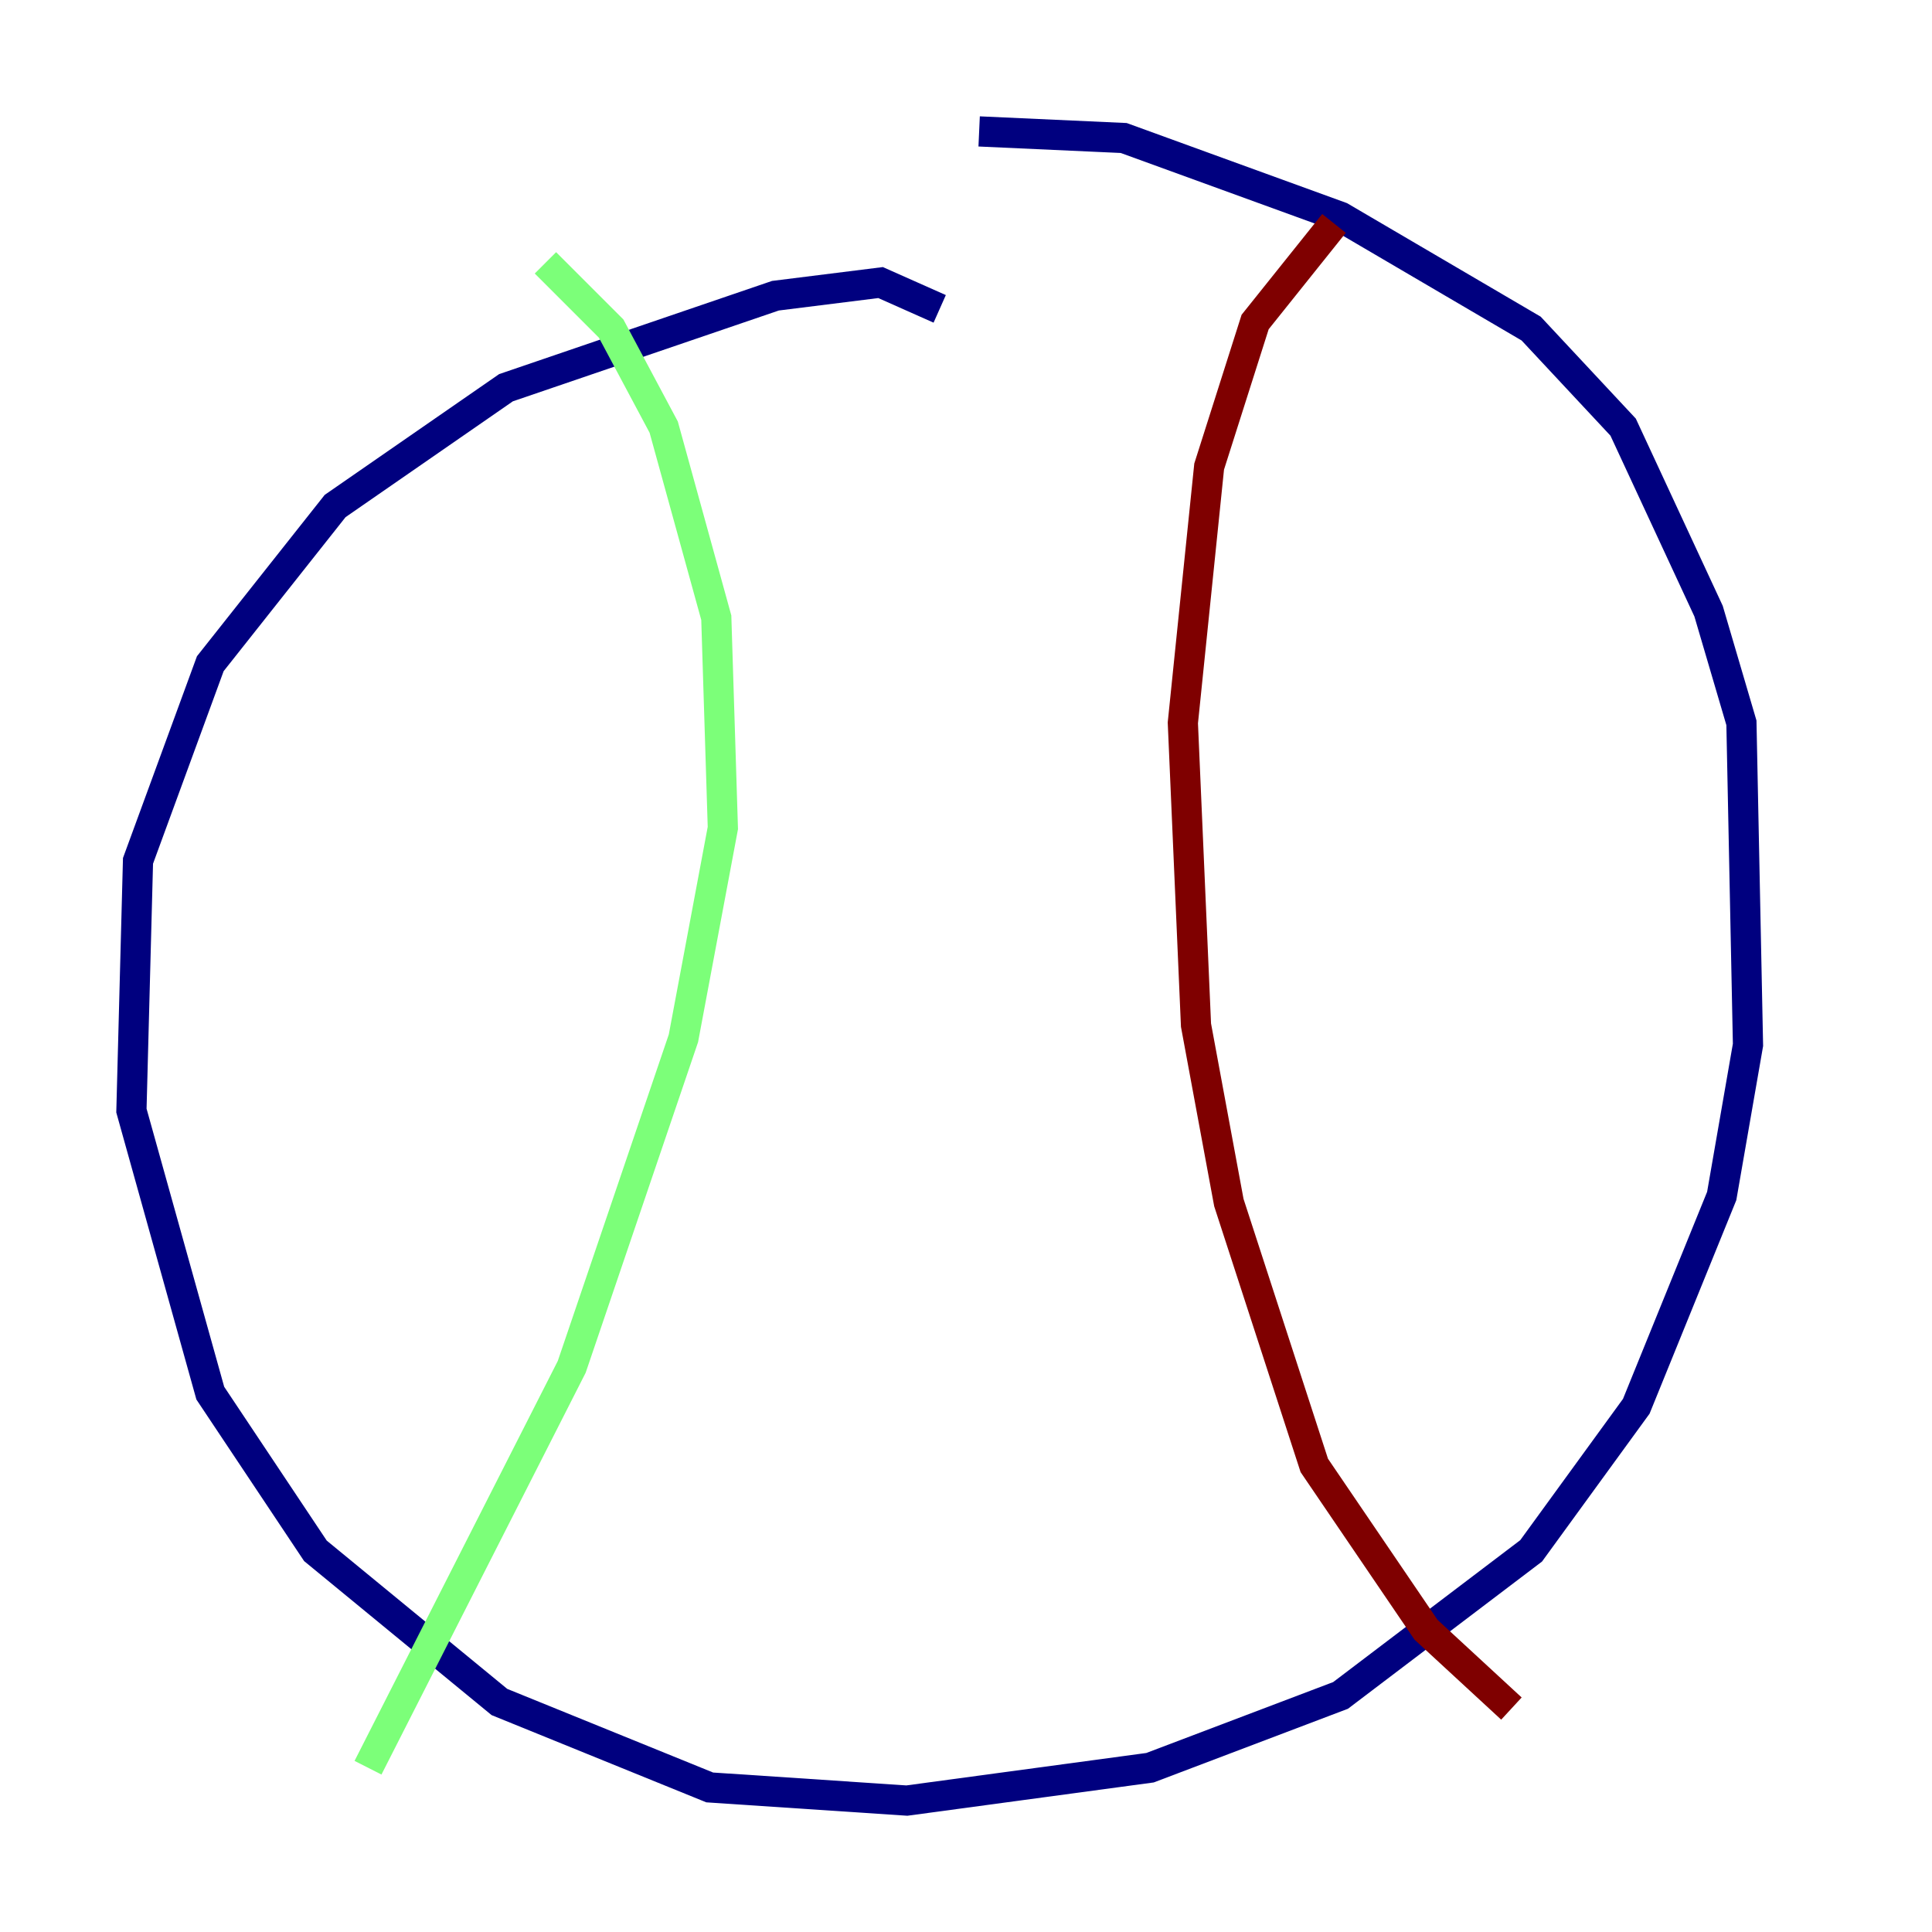 <?xml version="1.0" encoding="utf-8" ?>
<svg baseProfile="tiny" height="128" version="1.2" viewBox="0,0,128,128" width="128" xmlns="http://www.w3.org/2000/svg" xmlns:ev="http://www.w3.org/2001/xml-events" xmlns:xlink="http://www.w3.org/1999/xlink"><defs /><polyline fill="none" points="62.258,20.463 58.34,18.721 51.374,19.592 33.524,25.687 22.204,33.524 13.932,43.973 9.143,57.034 8.707,73.578 13.932,92.299 20.898,102.748 33.088,112.762 47.02,118.422 60.082,119.293 76.191,117.116 88.816,112.326 101.442,102.748 108.408,93.17 114.068,79.238 115.809,69.225 115.374,47.891 113.197,40.49 107.537,28.299 101.442,21.769 88.816,14.367 74.449,9.143 64.871,8.707" stroke="#00007f" stroke-width="2" /><polyline fill="none" points="36.136,17.415 40.49,21.769 43.973,28.299 47.456,40.925 47.891,54.857 45.279,68.789 37.878,90.558 24.381,117.116" stroke="#7cff79" stroke-width="2" /><polyline fill="none" points="88.381,14.803 83.156,21.333 80.109,30.912 78.367,47.891 79.238,67.918 81.415,79.674 87.075,97.088 94.476,107.973 100.136,113.197" stroke="#7f0000" stroke-width="2" /></svg>